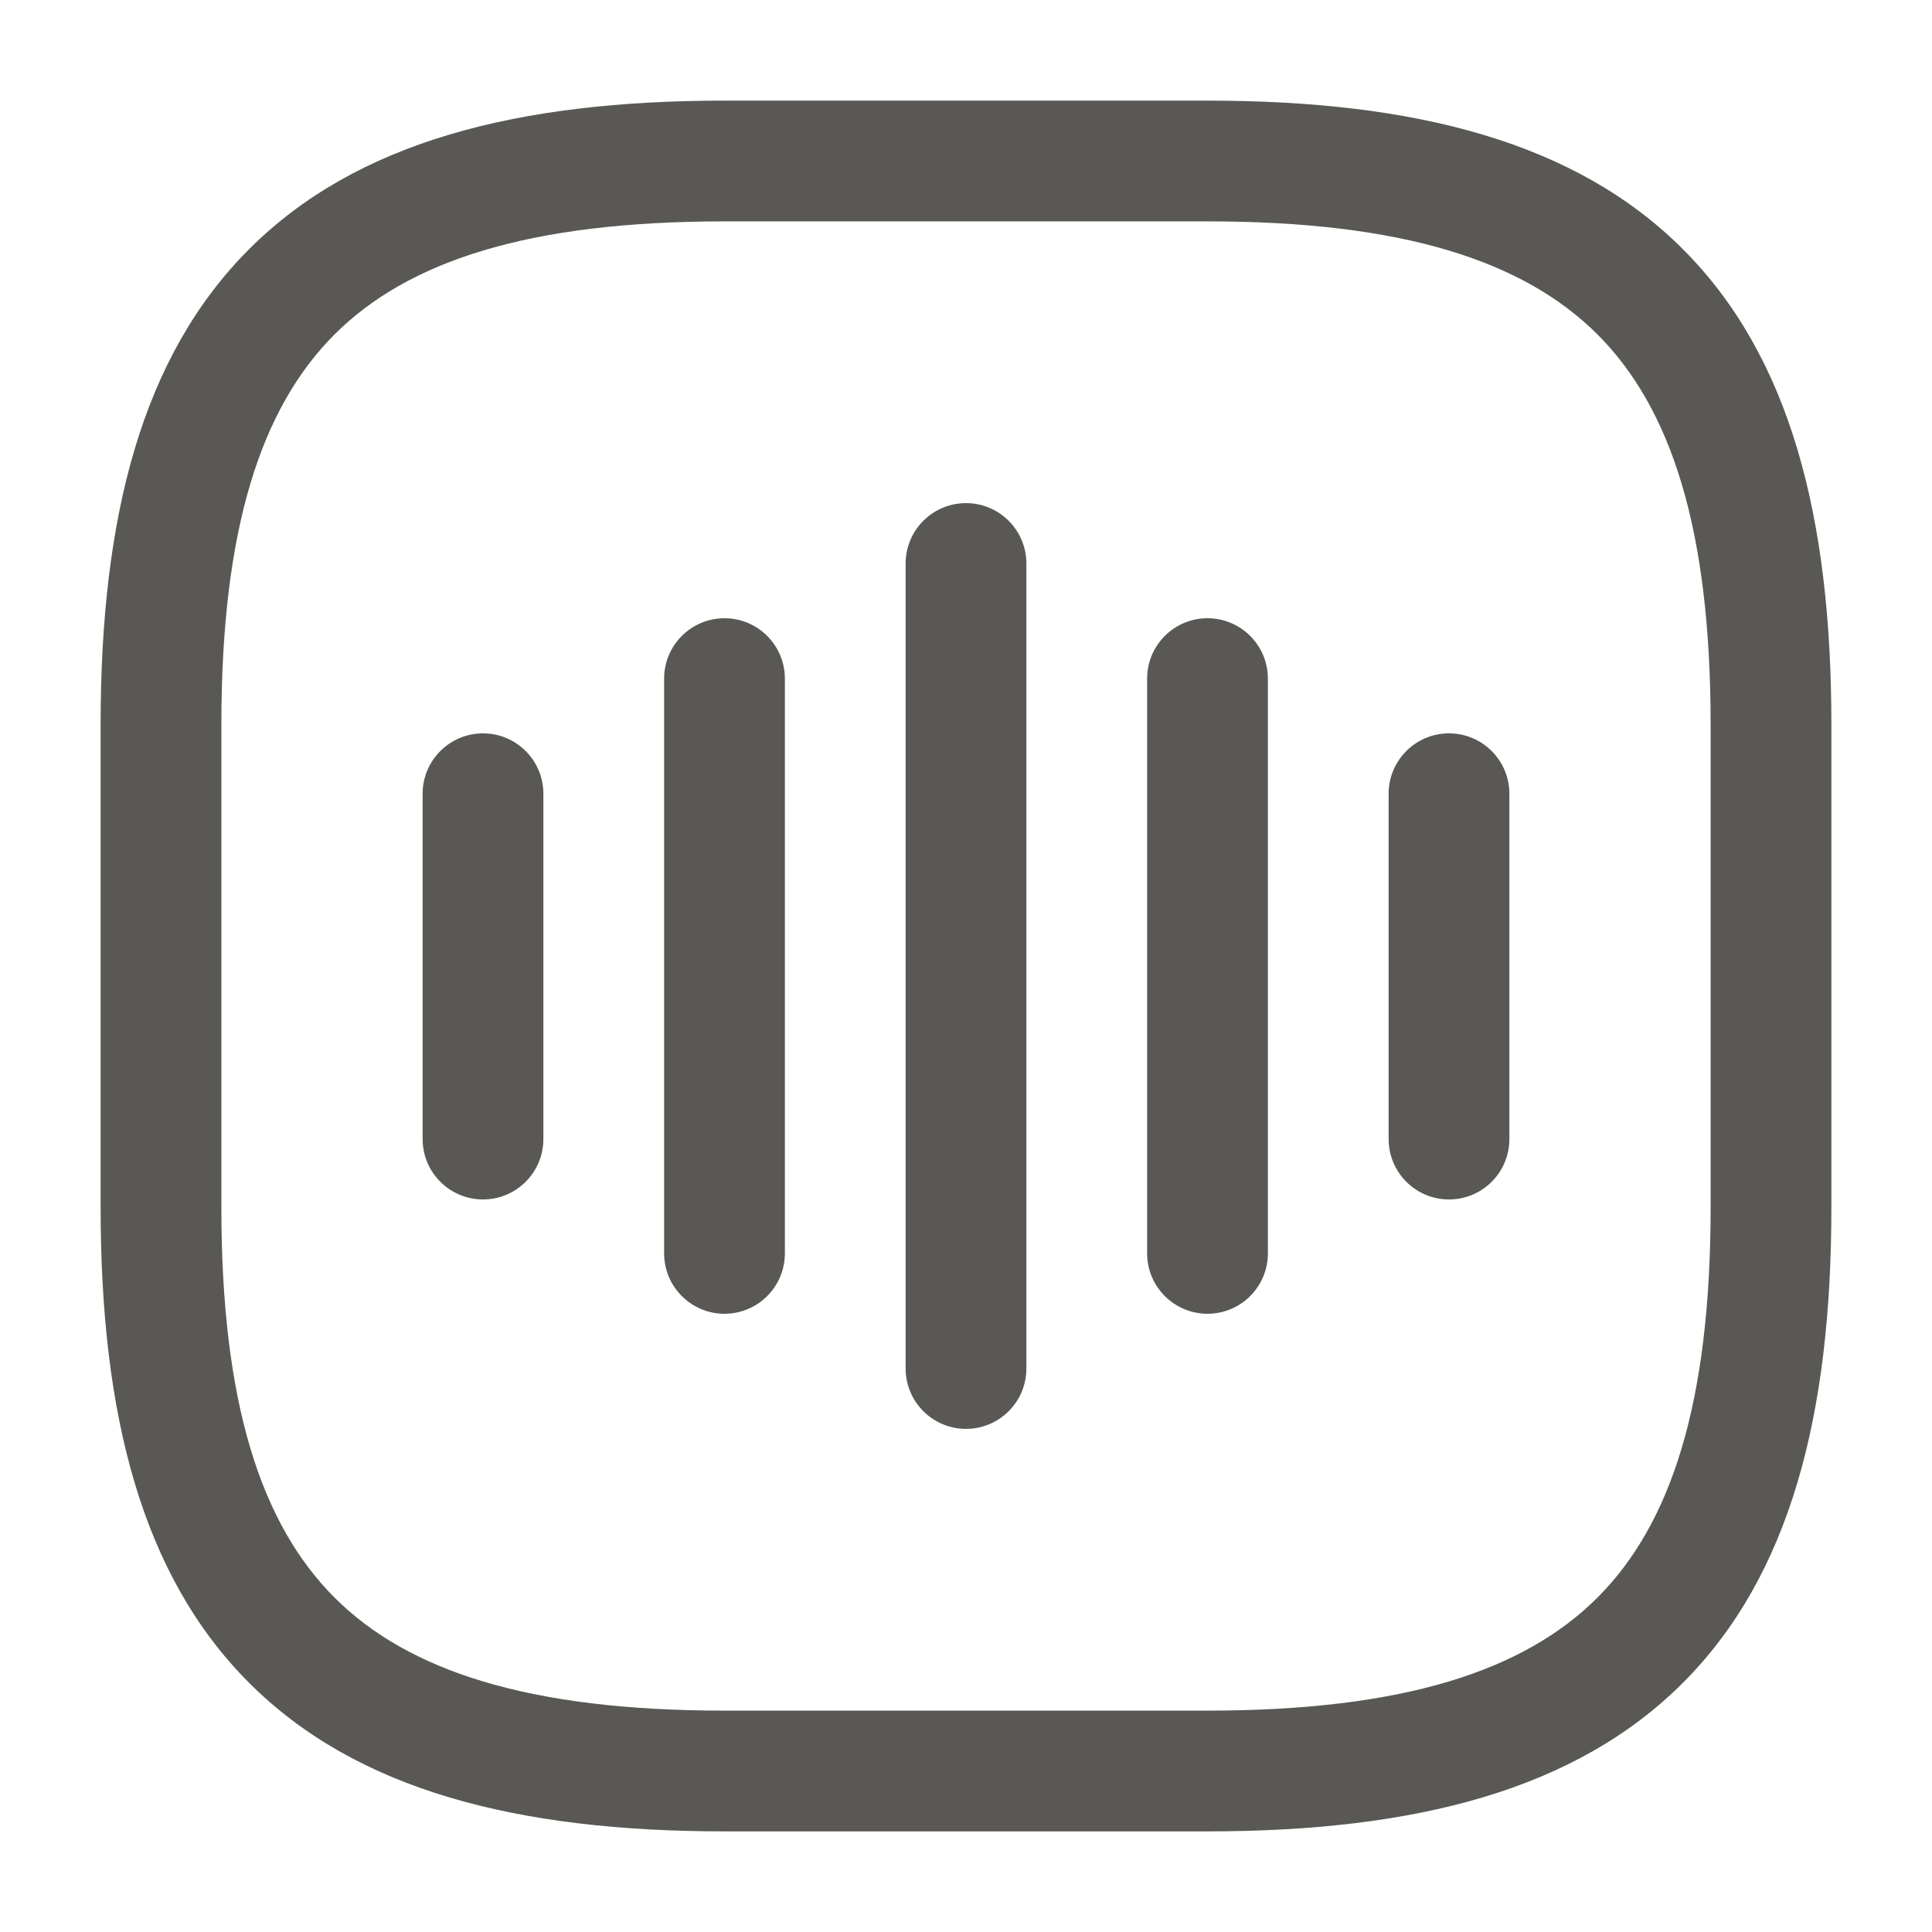 <svg width="24" height="24" viewBox="0 0 24 24" fill="none" xmlns="http://www.w3.org/2000/svg">
<path fill-rule="evenodd" clip-rule="evenodd" d="M3.095 3.095C4.429 1.76 6.426 1.25 9 1.25H15C17.574 1.25 19.571 1.76 20.905 3.095C22.24 4.429 22.75 6.426 22.75 9V15C22.75 17.574 22.24 19.571 20.905 20.905C19.571 22.24 17.574 22.75 15 22.75H9C6.426 22.75 4.429 22.24 3.095 20.905C1.76 19.571 1.25 17.574 1.25 15V9C1.25 6.426 1.76 4.429 3.095 3.095ZM4.155 4.155C3.24 5.071 2.75 6.574 2.75 9V15C2.75 17.426 3.24 18.929 4.155 19.845C5.071 20.76 6.574 21.25 9 21.25H15C17.426 21.25 18.929 20.76 19.845 19.845C20.76 18.929 21.25 17.426 21.25 15V9C21.25 6.574 20.76 5.071 19.845 4.155C18.929 3.24 17.426 2.75 15 2.75H9C6.574 2.75 5.071 3.24 4.155 4.155ZM12 6.25C12.414 6.25 12.75 6.586 12.75 7V17C12.75 17.414 12.414 17.75 12 17.75C11.586 17.75 11.25 17.414 11.25 17V7C11.25 6.586 11.586 6.25 12 6.25ZM9 7.68C9.414 7.68 9.75 8.016 9.75 8.43V15.57C9.75 15.984 9.414 16.32 9 16.32C8.586 16.32 8.25 15.984 8.25 15.57V8.43C8.25 8.016 8.586 7.68 9 7.68ZM15 7.68C15.414 7.68 15.75 8.016 15.75 8.43V15.57C15.75 15.984 15.414 16.32 15 16.32C14.586 16.32 14.25 15.984 14.25 15.57V8.43C14.25 8.016 14.586 7.68 15 7.68ZM6 9.11C6.414 9.11 6.75 9.446 6.75 9.86V14.15C6.75 14.564 6.414 14.9 6 14.9C5.586 14.9 5.25 14.564 5.25 14.15V9.86C5.25 9.446 5.586 9.11 6 9.11ZM18 9.11C18.414 9.11 18.75 9.446 18.75 9.86V14.15C18.75 14.564 18.414 14.9 18 14.9C17.586 14.9 17.25 14.564 17.25 14.15V9.86C17.25 9.446 17.586 9.11 18 9.11Z" fill="#595854"/>
</svg>
